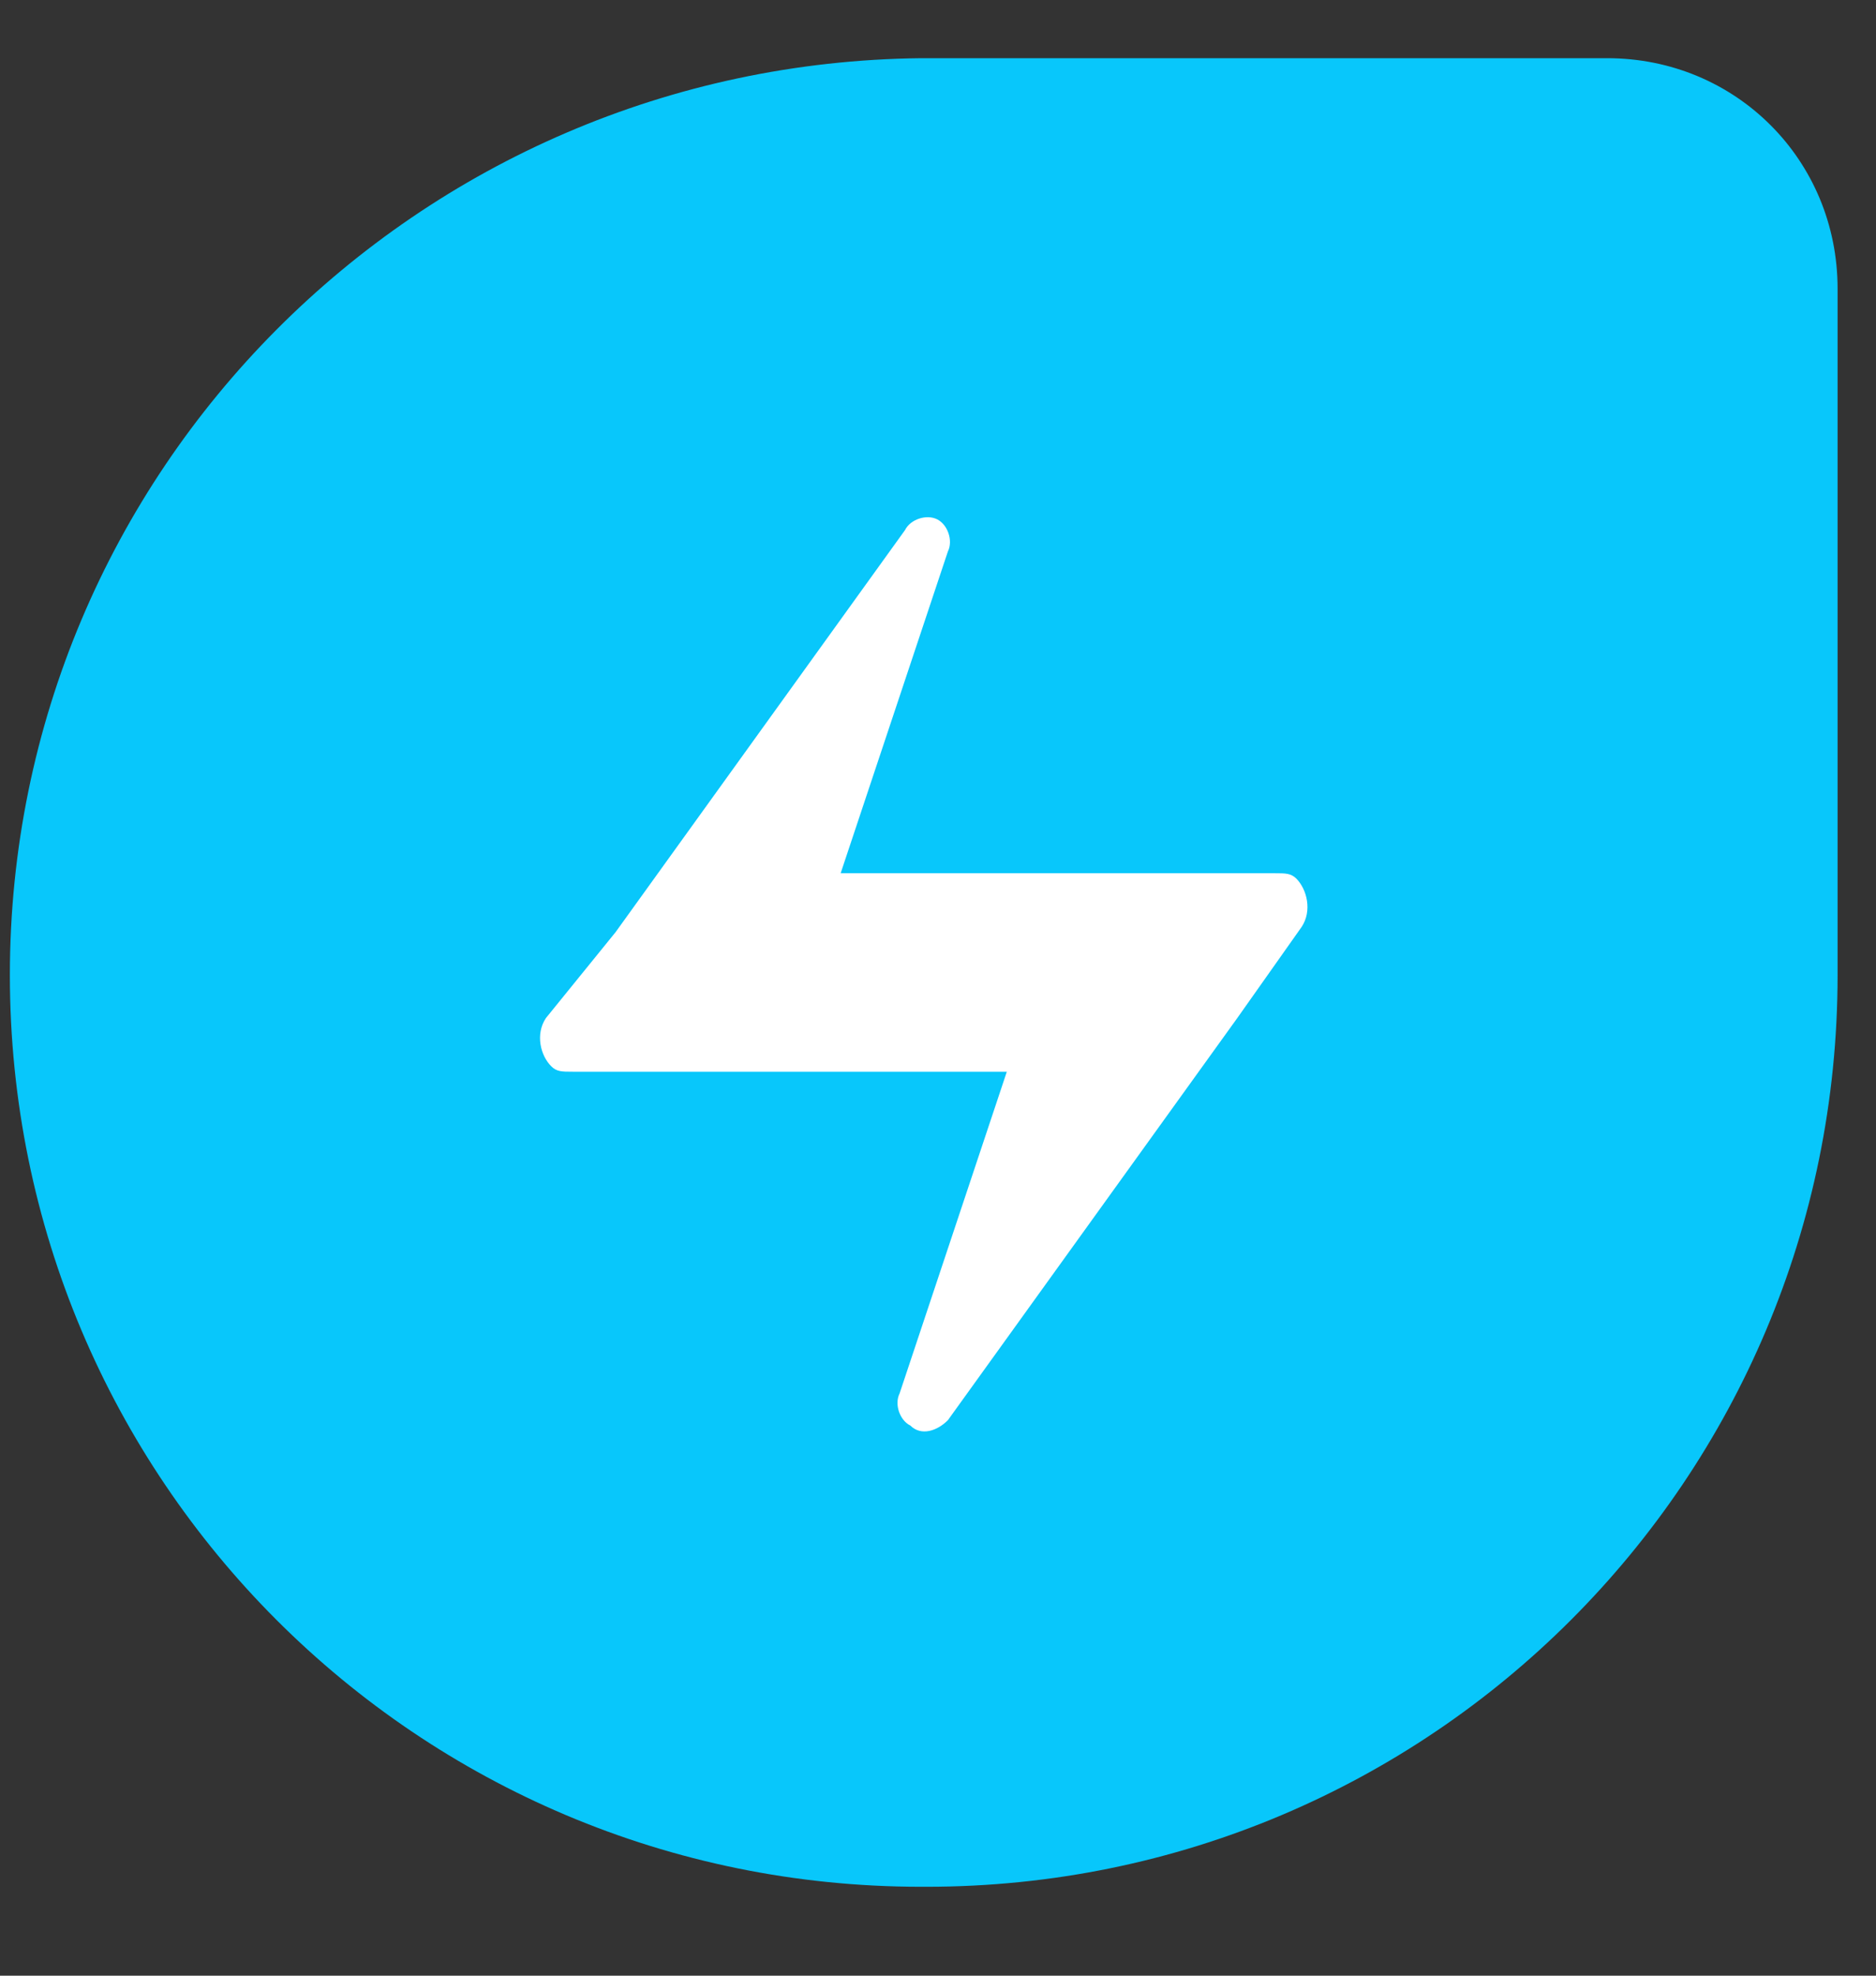 <?xml version="1.0" encoding="UTF-8"?>
<svg width="19px" height="20px" viewBox="0 0 19 20" version="1.1" xmlns="http://www.w3.org/2000/svg" xmlns:xlink="http://www.w3.org/1999/xlink">
    <rect x="0" y="0" width="19" height="20" fill="#333333" stroke="none"/>
    <!-- Generator: Sketch 52.3 (67297) - http://www.bohemiancoding.com/sketch -->
    <title>FS</title>
    <desc>Created with Sketch.</desc>
    <g id="CMS" stroke="none" stroke-width="1" fill="none" fill-rule="evenodd">
        <g id="MAGS-console-3" transform="translate(-60, -263)" fill-rule="nonzero">
            <g id="FS" transform="translate(60, 263)">
                <g id="download-(2)" transform="translate(0.1, 0.1)">
                    <path d="M9.229,0.489 L16.177,0.489 C17.48,0.489 18.511,1.52 18.511,2.823 L18.511,9.771 C18.511,14.874 14.386,19 9.283,19 L9.229,19 C4.126,19 0,14.874 0,9.771 C0,4.669 4.126,0.543 9.229,0.489 Z" id="Shape" fill="#08C7FB"></path>
                    <path d="M9.12,14.331 C9.229,14.44 9.391,14.386 9.5,14.277 L12.431,10.206 L13.083,9.283 C13.191,9.12 13.137,8.903 13.029,8.794 C12.974,8.74 12.92,8.74 12.811,8.74 L8.414,8.74 L9.5,5.483 C9.554,5.374 9.5,5.211 9.391,5.157 C9.283,5.103 9.12,5.157 9.066,5.266 L6.134,9.337 L5.429,10.206 C5.32,10.369 5.374,10.586 5.483,10.694 C5.537,10.749 5.591,10.749 5.7,10.749 L10.097,10.749 L9.011,14.006 C8.957,14.114 9.011,14.277 9.12,14.331 Z" id="Shape" fill="#FFFFFF"></path>
                </g>
            </g>
        </g>
    </g>
</svg>
